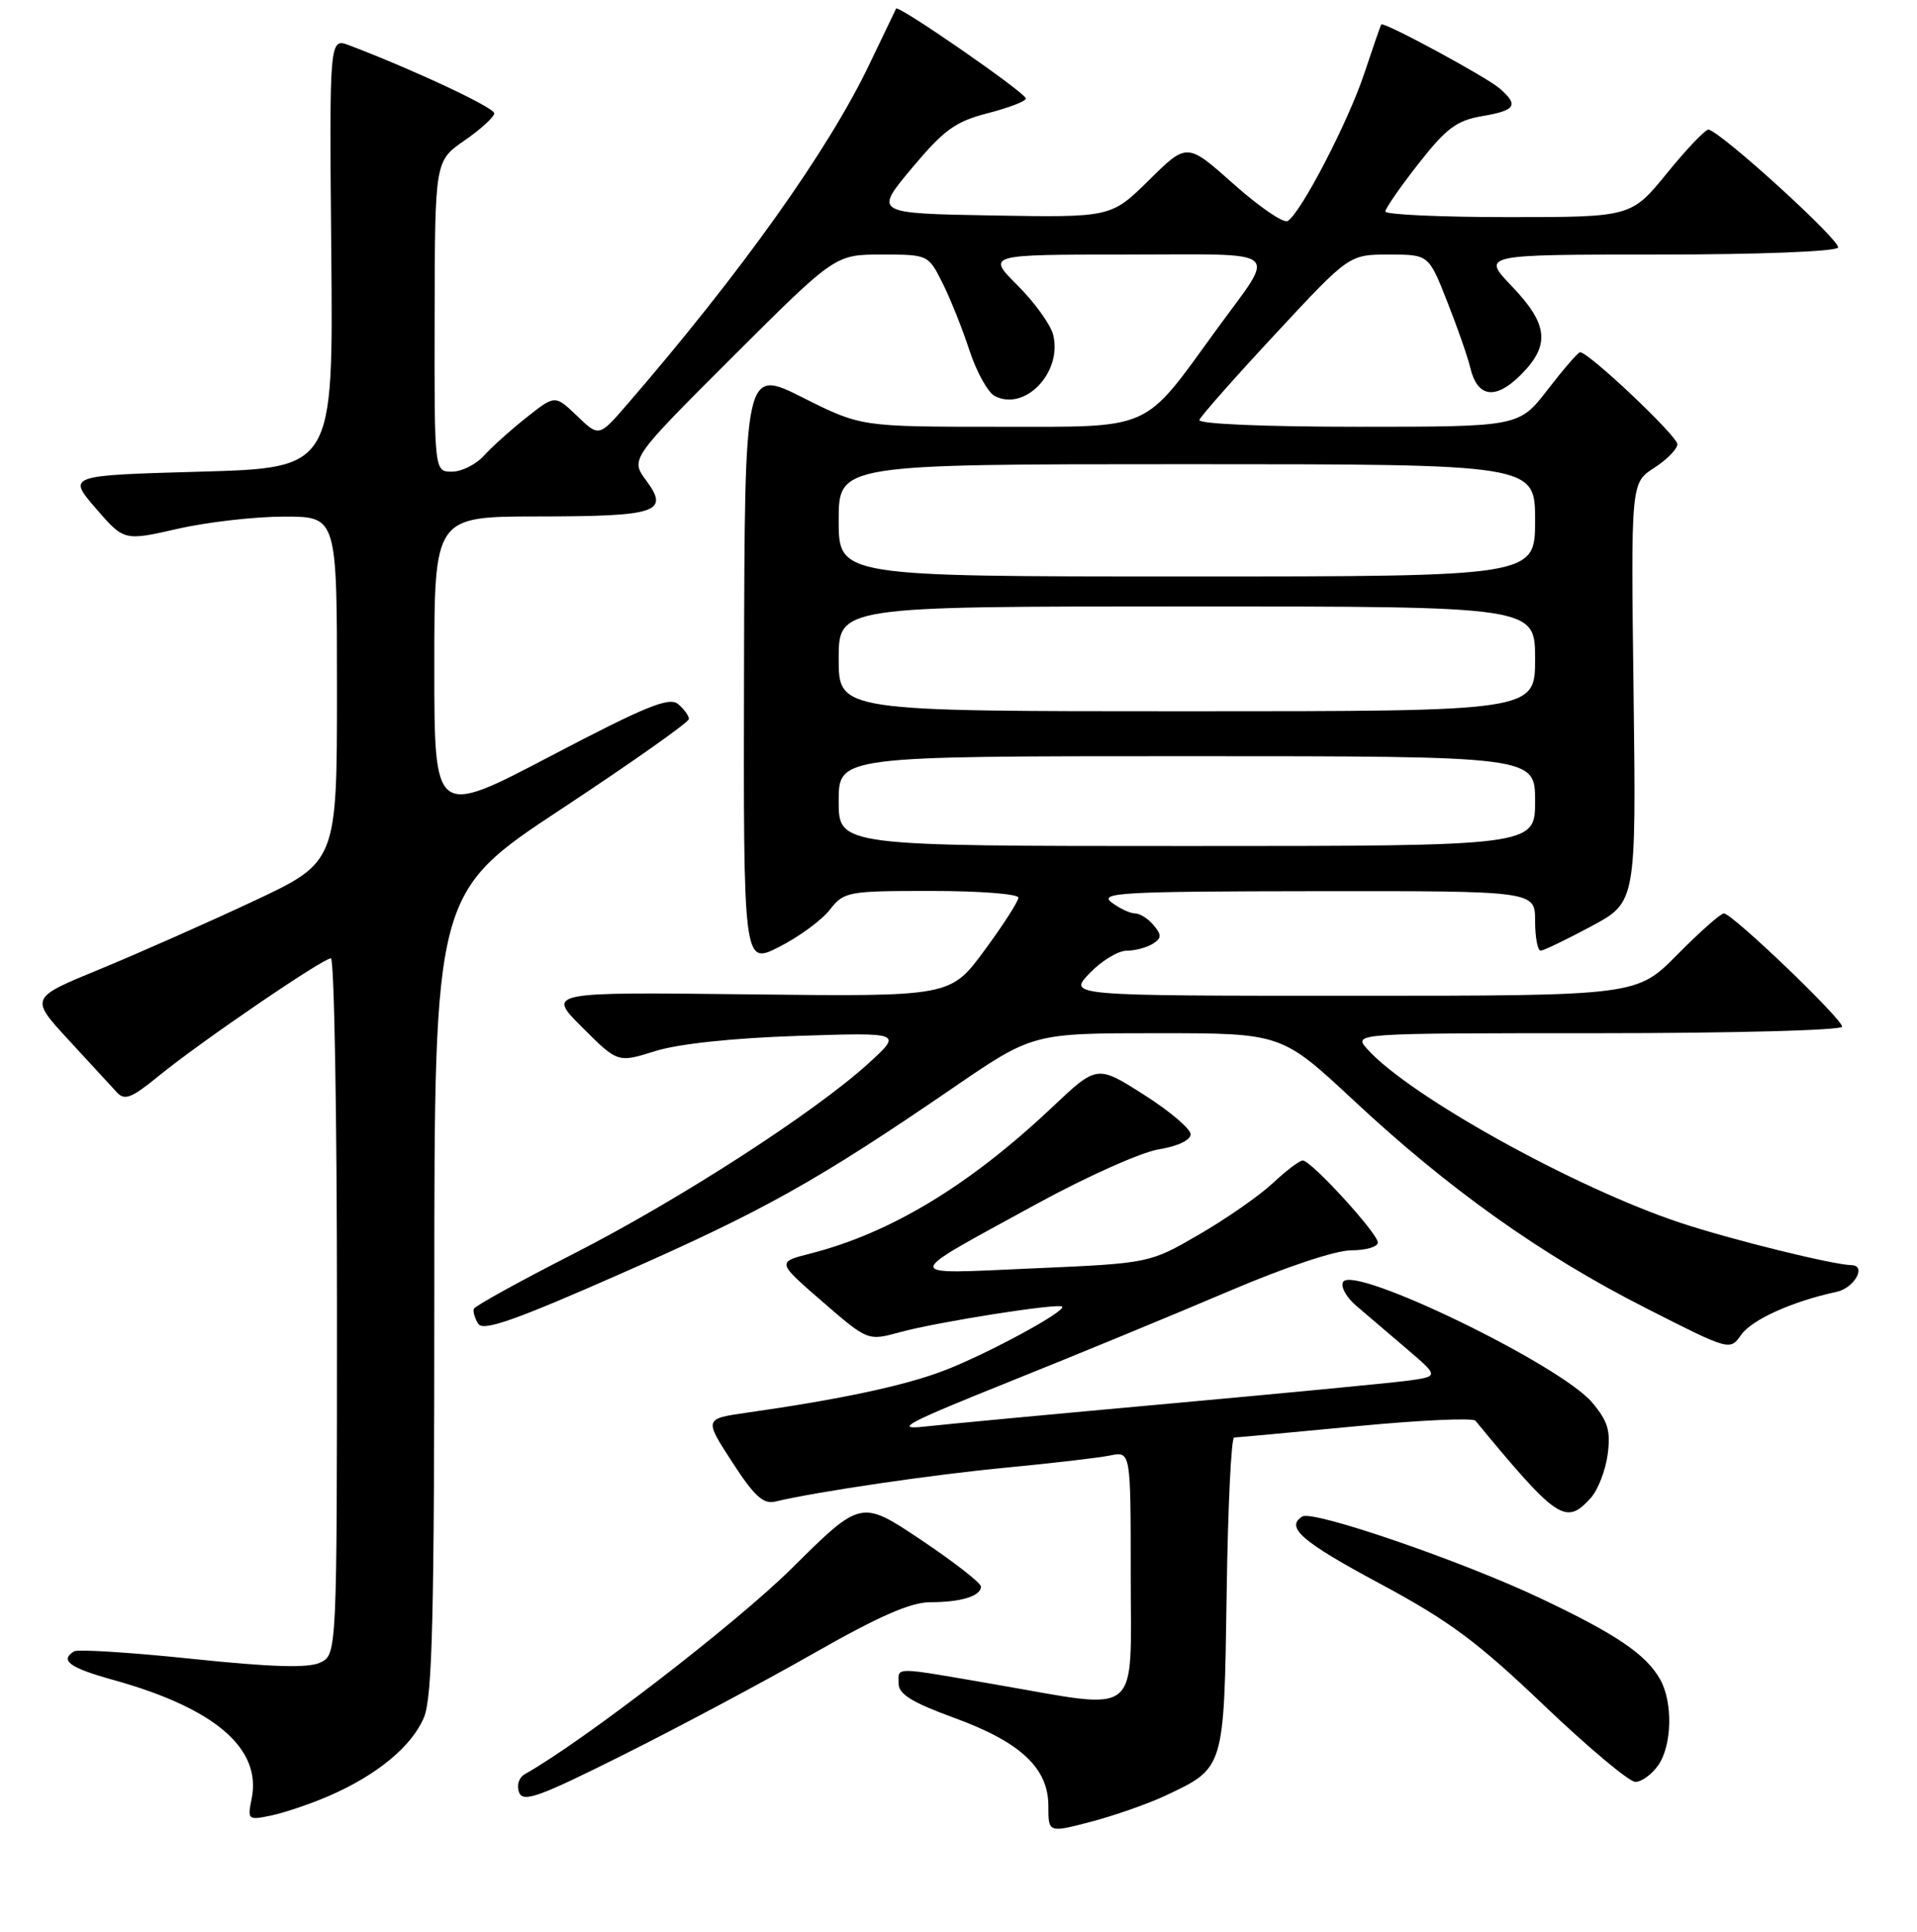 <?xml version="1.0" encoding="UTF-8" standalone="no"?>
<!DOCTYPE svg PUBLIC "-//W3C//DTD SVG 1.1//EN" "http://www.w3.org/Graphics/SVG/1.1/DTD/svg11.dtd" >
<svg xmlns="http://www.w3.org/2000/svg" xmlns:xlink="http://www.w3.org/1999/xlink" version="1.1" viewBox="0 0 256 258">
 <g >
 <path fill="currentColor"
d=" M 155.58 239.86 C 163.55 236.11 163.46 236.40 163.81 212.90 C 163.97 201.40 164.42 192.00 164.81 192.00 C 165.19 192.00 172.46 191.32 180.96 190.51 C 189.46 189.69 196.69 189.35 197.03 189.76 C 207.98 203.02 209.09 203.77 212.43 200.08 C 213.39 199.02 214.40 196.41 214.69 194.28 C 215.11 191.12 214.73 189.84 212.63 187.34 C 208.39 182.29 180.79 168.91 179.37 171.21 C 178.99 171.83 179.78 173.27 181.12 174.41 C 182.46 175.56 185.50 178.15 187.87 180.17 C 192.18 183.85 192.18 183.85 187.84 184.43 C 185.45 184.74 171.12 186.12 156.00 187.49 C 140.88 188.86 126.25 190.23 123.50 190.54 C 119.27 191.01 121.02 190.08 134.82 184.54 C 143.80 180.94 156.93 175.52 164.01 172.50 C 171.55 169.27 178.35 167.00 180.44 167.00 C 182.40 167.00 184.00 166.53 184.00 165.96 C 184.00 164.74 175.09 155.00 173.97 155.00 C 173.55 155.00 171.74 156.37 169.95 158.05 C 168.16 159.72 163.72 162.81 160.09 164.91 C 153.50 168.73 153.50 168.73 138.00 169.41 C 120.14 170.19 120.10 170.84 138.50 160.77 C 145.10 157.16 152.41 153.89 154.75 153.51 C 157.26 153.11 159.00 152.28 159.00 151.50 C 159.00 150.78 156.19 148.39 152.75 146.21 C 146.50 142.23 146.50 142.23 140.50 147.90 C 129.44 158.34 118.94 164.69 108.22 167.43 C 103.73 168.57 103.73 168.57 109.81 173.84 C 115.89 179.11 115.89 179.11 120.20 177.93 C 125.15 176.57 141.33 174.02 141.84 174.52 C 142.45 175.11 131.68 180.93 126.00 183.09 C 120.75 185.09 112.21 186.91 99.77 188.68 C 94.03 189.50 94.03 189.50 97.77 195.27 C 100.69 199.79 101.93 200.94 103.51 200.56 C 109.08 199.23 124.72 196.93 134.50 196.01 C 140.55 195.43 146.74 194.71 148.25 194.40 C 151.00 193.84 151.00 193.84 151.00 210.42 C 151.00 229.71 152.63 228.39 133.00 225.00 C 119.05 222.59 120.00 222.60 120.00 224.87 C 120.00 226.28 121.80 227.39 127.36 229.42 C 136.28 232.67 140.00 236.14 140.00 241.21 C 140.00 244.81 140.00 244.81 145.67 243.33 C 148.79 242.51 153.25 240.95 155.58 239.86 Z  M 43.94 239.87 C 50.34 237.10 55.00 233.24 56.61 229.40 C 57.74 226.69 58.00 216.06 58.00 172.66 C 58.00 119.25 58.00 119.25 75.00 108.03 C 84.35 101.86 92.00 96.46 92.00 96.03 C 92.00 95.60 91.34 94.70 90.54 94.03 C 89.36 93.05 86.18 94.35 73.54 100.98 C 58.00 109.13 58.00 109.13 58.00 89.07 C 58.00 69.00 58.00 69.00 71.75 68.98 C 87.78 68.97 89.43 68.43 86.31 64.20 C 84.17 61.31 84.17 61.31 97.85 47.65 C 111.53 34.00 111.53 34.00 117.74 34.00 C 123.92 34.00 123.97 34.02 125.84 37.75 C 126.88 39.81 128.50 43.87 129.45 46.76 C 130.39 49.65 131.92 52.41 132.83 52.89 C 136.87 55.00 141.90 49.72 140.64 44.71 C 140.30 43.36 138.17 40.40 135.90 38.13 C 131.76 34.00 131.76 34.00 150.42 34.00 C 171.77 34.00 170.51 32.95 162.46 44.02 C 152.50 57.73 154.15 57.00 133.28 57.00 C 114.96 57.00 114.96 57.00 107.20 53.10 C 99.45 49.21 99.45 49.21 99.36 89.05 C 99.27 128.90 99.27 128.90 104.04 126.48 C 106.66 125.15 109.70 122.93 110.80 121.53 C 112.72 119.08 113.16 119.00 124.39 119.00 C 130.78 119.00 136.00 119.40 136.00 119.89 C 136.00 120.38 133.96 123.56 131.46 126.95 C 126.92 133.12 126.92 133.12 99.97 132.81 C 73.02 132.50 73.02 132.50 77.76 137.23 C 82.50 141.96 82.50 141.96 87.50 140.39 C 90.60 139.42 97.82 138.65 106.50 138.36 C 120.50 137.90 120.50 137.90 116.00 142.01 C 108.85 148.54 90.63 160.31 76.50 167.51 C 69.35 171.16 63.39 174.45 63.27 174.82 C 63.14 175.19 63.41 176.09 63.87 176.82 C 64.52 177.85 68.81 176.34 83.02 170.07 C 102.02 161.70 109.16 157.70 127.21 145.34 C 137.91 138.00 137.91 138.00 154.53 138.00 C 171.15 138.00 171.15 138.00 180.83 147.03 C 193.48 158.84 205.87 167.65 219.76 174.70 C 230.99 180.41 231.02 180.42 232.51 178.30 C 233.93 176.26 239.37 173.81 245.25 172.55 C 247.63 172.04 249.32 169.03 247.25 168.98 C 244.74 168.92 231.30 165.60 224.51 163.36 C 210.42 158.71 188.23 146.41 182.60 140.13 C 180.69 138.00 180.69 138.00 213.35 138.00 C 231.31 138.00 246.00 137.61 246.00 137.13 C 246.00 136.07 231.32 122.00 230.21 122.00 C 229.78 122.00 226.99 124.47 224.00 127.50 C 218.57 133.00 218.57 133.00 180.60 133.00 C 142.63 133.00 142.63 133.00 145.50 130.00 C 147.08 128.35 149.30 126.99 150.44 126.98 C 151.57 126.98 153.15 126.56 153.94 126.06 C 155.13 125.31 155.15 124.88 154.06 123.58 C 153.34 122.71 152.22 122.00 151.57 122.00 C 150.92 122.00 149.51 121.34 148.44 120.53 C 146.72 119.23 149.81 119.06 175.75 119.03 C 205.00 119.00 205.00 119.00 205.00 123.00 C 205.00 125.20 205.34 126.99 205.75 126.97 C 206.16 126.96 209.20 125.49 212.50 123.72 C 218.50 120.50 218.50 120.50 218.15 92.50 C 217.79 64.50 217.79 64.50 220.89 62.50 C 222.60 61.40 224.00 59.97 224.00 59.33 C 224.00 58.23 212.08 46.96 211.00 47.05 C 210.72 47.07 208.78 49.32 206.68 52.04 C 202.85 57.00 202.85 57.00 181.34 57.00 C 168.77 57.00 159.97 56.62 160.17 56.09 C 160.35 55.58 164.92 50.41 170.33 44.59 C 180.17 34.00 180.17 34.00 185.48 34.00 C 190.79 34.00 190.79 34.00 193.25 40.25 C 194.61 43.69 196.01 47.69 196.35 49.14 C 197.30 53.11 199.71 53.44 203.08 50.08 C 207.05 46.11 206.77 43.33 201.91 38.25 C 197.85 34.00 197.85 34.00 221.37 34.00 C 234.73 34.00 245.13 33.60 245.45 33.07 C 245.94 32.28 230.13 17.85 228.18 17.31 C 227.81 17.21 225.33 19.79 222.67 23.06 C 217.84 29.00 217.84 29.00 201.42 29.00 C 192.39 29.00 185.00 28.66 185.00 28.25 C 185.00 27.84 187.00 24.96 189.44 21.85 C 193.15 17.12 194.54 16.08 197.94 15.51 C 202.42 14.75 202.86 14.05 200.25 11.80 C 198.45 10.25 184.77 2.85 184.46 3.27 C 184.36 3.40 183.34 6.35 182.18 9.84 C 180.02 16.32 173.74 28.42 171.96 29.52 C 171.42 29.86 168.17 27.64 164.75 24.59 C 158.52 19.04 158.52 19.04 153.45 24.05 C 148.38 29.05 148.38 29.05 132.55 28.78 C 116.72 28.50 116.72 28.50 121.77 22.46 C 126.07 17.33 127.58 16.23 131.91 15.12 C 134.71 14.40 137.00 13.52 137.00 13.16 C 137.00 12.42 119.96 0.62 119.67 1.15 C 119.57 1.34 117.98 4.65 116.14 8.50 C 110.67 19.99 99.08 36.28 83.75 54.02 C 79.99 58.37 79.99 58.37 77.06 55.55 C 74.12 52.74 74.12 52.74 70.31 55.76 C 68.21 57.42 65.64 59.73 64.60 60.89 C 63.55 62.05 61.63 63.00 60.35 63.00 C 58.00 63.00 58.00 63.00 58.04 42.25 C 58.08 21.50 58.08 21.50 62.04 18.76 C 64.22 17.25 66.00 15.62 66.00 15.13 C 66.00 14.36 55.28 9.34 46.66 6.06 C 43.98 5.04 43.98 5.04 44.24 33.77 C 44.50 62.50 44.50 62.50 26.75 63.00 C 9.01 63.50 9.01 63.50 12.78 67.88 C 16.56 72.26 16.56 72.26 23.73 70.63 C 27.67 69.73 34.07 69.00 37.95 69.00 C 45.00 69.00 45.00 69.00 45.00 92.07 C 45.00 115.14 45.00 115.14 33.75 120.41 C 27.56 123.31 18.33 127.39 13.24 129.49 C 3.99 133.29 3.99 133.29 9.16 138.90 C 12.01 141.98 14.90 145.12 15.59 145.88 C 16.64 147.04 17.54 146.69 21.17 143.73 C 26.65 139.24 43.11 128.00 44.19 128.00 C 44.63 128.00 45.00 148.93 45.00 174.52 C 45.00 221.04 45.00 221.04 42.72 222.08 C 41.10 222.82 36.19 222.67 25.62 221.56 C 17.47 220.71 10.39 220.26 9.90 220.56 C 7.94 221.77 9.26 222.75 15.09 224.37 C 28.67 228.14 34.95 233.51 33.61 240.22 C 33.03 243.08 33.10 243.14 36.26 242.48 C 38.04 242.10 41.50 240.93 43.94 239.87 Z  M 108.57 220.88 C 117.33 215.88 121.62 214.00 124.23 214.00 C 128.35 214.00 131.00 213.18 131.00 211.91 C 131.00 211.43 127.39 208.62 122.99 205.67 C 114.98 200.31 114.98 200.31 105.74 209.47 C 98.39 216.76 77.91 232.56 70.10 236.96 C 69.29 237.41 68.96 238.46 69.32 239.40 C 69.86 240.79 71.96 240.03 83.23 234.39 C 90.53 230.74 101.93 224.66 108.57 220.88 Z  M 221.44 235.78 C 223.29 233.15 223.42 227.38 221.71 224.33 C 219.83 220.97 215.86 218.28 205.68 213.46 C 195.22 208.50 175.34 201.67 173.92 202.55 C 171.60 203.98 173.84 205.92 184.24 211.50 C 193.49 216.46 197.28 219.27 206.16 227.75 C 212.07 233.39 217.57 238.00 218.39 238.00 C 219.22 238.00 220.59 237.00 221.44 235.78 Z  M 112.00 107.00 C 112.00 101.00 112.00 101.00 158.50 101.00 C 205.00 101.00 205.00 101.00 205.00 107.00 C 205.00 113.00 205.00 113.00 158.50 113.00 C 112.00 113.00 112.00 113.00 112.00 107.00 Z  M 112.00 88.00 C 112.00 81.00 112.00 81.00 158.50 81.00 C 205.00 81.00 205.00 81.00 205.00 88.00 C 205.00 95.00 205.00 95.00 158.50 95.00 C 112.00 95.00 112.00 95.00 112.00 88.00 Z  M 112.00 69.50 C 112.00 62.00 112.00 62.00 158.50 62.00 C 205.00 62.00 205.00 62.00 205.00 69.50 C 205.00 77.00 205.00 77.00 158.50 77.00 C 112.00 77.00 112.00 77.00 112.00 69.50 Z "/>
</g>
</svg>